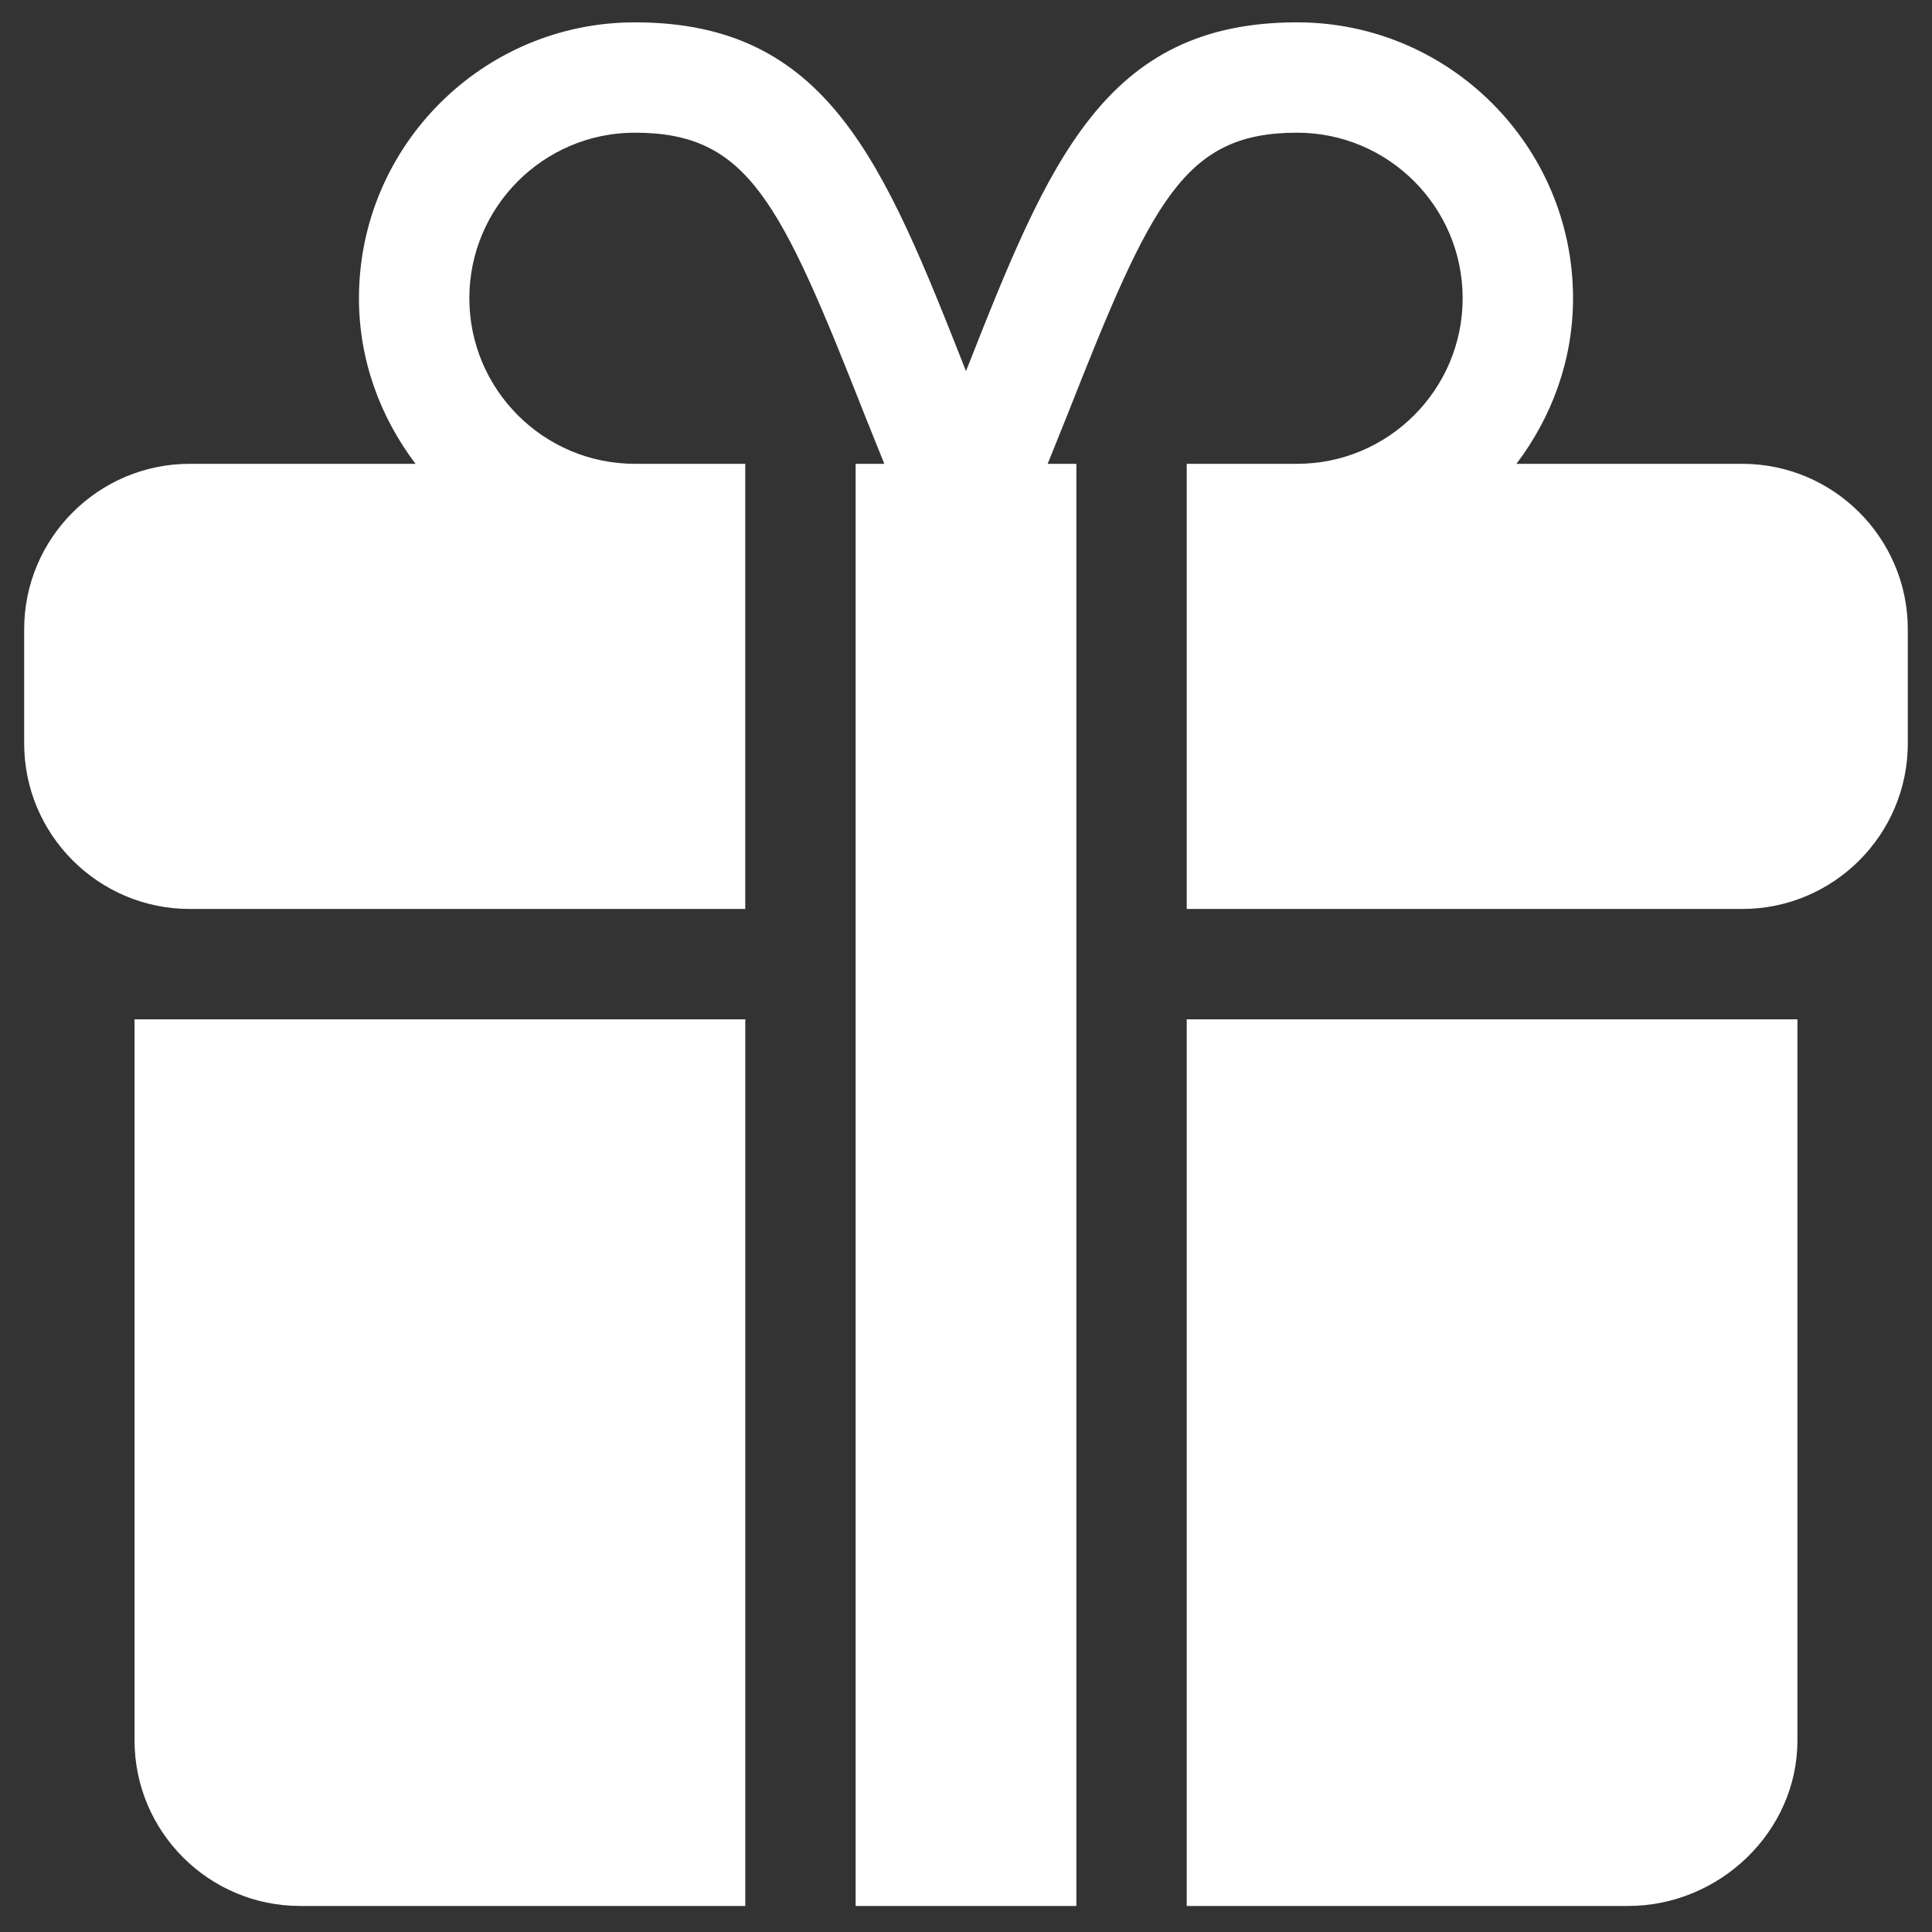 <svg width="69" height="69" viewBox="0 0 69 69" fill="none" xmlns="http://www.w3.org/2000/svg">
<rect x="0" y="0" width="69" height="69" fill="#333333" stroke="none"/>
<path d="M42.383 36.404V68.07H58.15C61.411 68.07 64.194 65.418 64.194 62.157V36.404H42.383Z" fill="white"/>
<path d="M4.805 36.404V62.157C4.805 65.418 7.458 68.07 10.718 68.07H26.617V36.404H4.805Z" fill="white"/>
<path d="M62.224 16.565H54.158C55.409 14.913 56.18 12.879 56.18 10.652C56.18 5.219 51.759 0.798 46.325 0.798C39.448 0.798 37.456 5.752 34.5 13.254C31.543 5.752 29.552 0.798 22.674 0.798C17.241 0.798 12.82 5.219 12.82 10.652C12.82 12.879 13.591 14.913 14.841 16.565H6.776C3.516 16.565 0.863 19.217 0.863 22.477V26.551C0.863 29.811 3.516 32.463 6.776 32.463H26.616V16.565H22.674C19.414 16.565 16.762 13.912 16.762 10.652C16.762 7.392 19.414 4.739 22.674 4.739C26.715 4.739 27.863 7.163 30.883 14.825C31.094 15.36 31.356 15.995 31.583 16.565H30.558C30.558 45.955 30.558 38.668 30.558 68.071H38.442C38.442 21.937 38.442 29.378 38.442 16.565H37.416C37.644 15.995 37.906 15.36 38.117 14.825C41.136 7.163 42.285 4.739 46.325 4.739C49.586 4.739 52.238 7.392 52.238 10.652C52.238 13.912 49.586 16.565 46.325 16.565H42.383V32.463H62.224C65.484 32.463 68.136 29.811 68.136 26.551V22.477C68.136 19.217 65.484 16.565 62.224 16.565Z" fill="white"/>
</svg>
